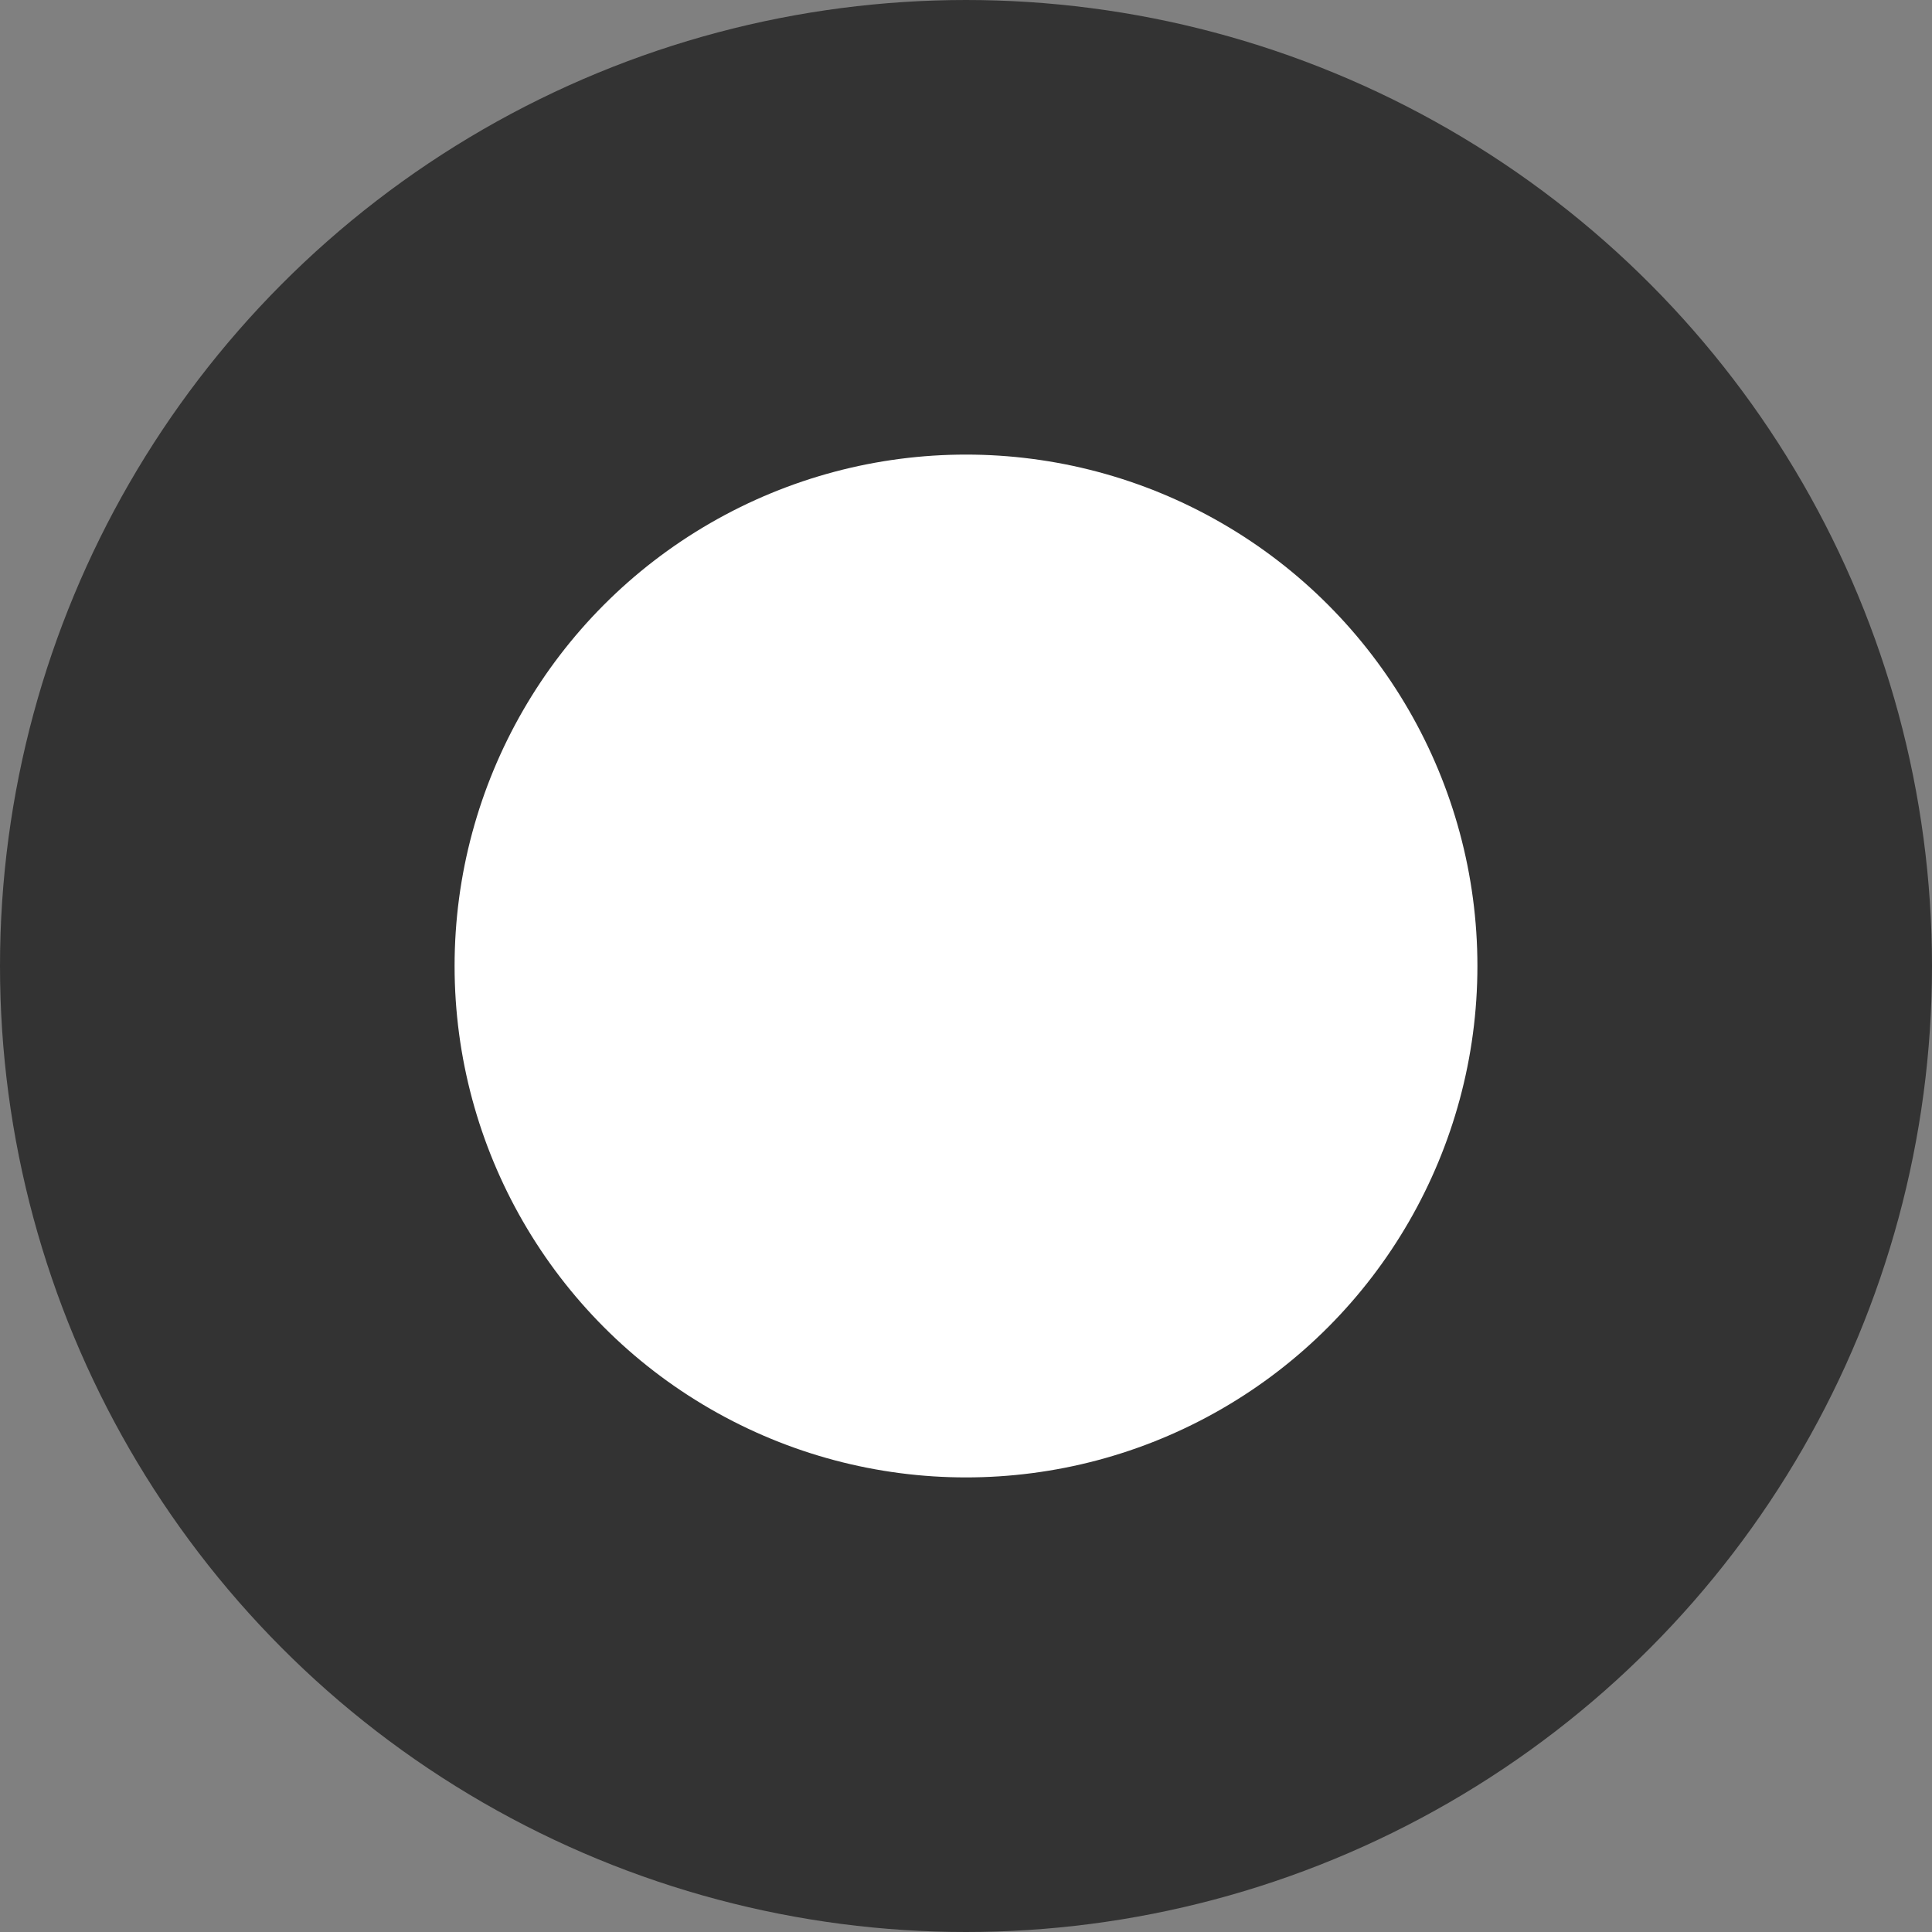 <svg width="17" height="17" viewBox="0 0 17 17" fill="none" xmlns="http://www.w3.org/2000/svg">
<rect x="0" y="0" width="17" height="17" fill="#808080" stroke="none"/>
<circle id="Ellipse 23" cx="8.5" cy="8.5" r="6.5" fill="white" stroke="#333333" stroke-width="4"/>
</svg>
